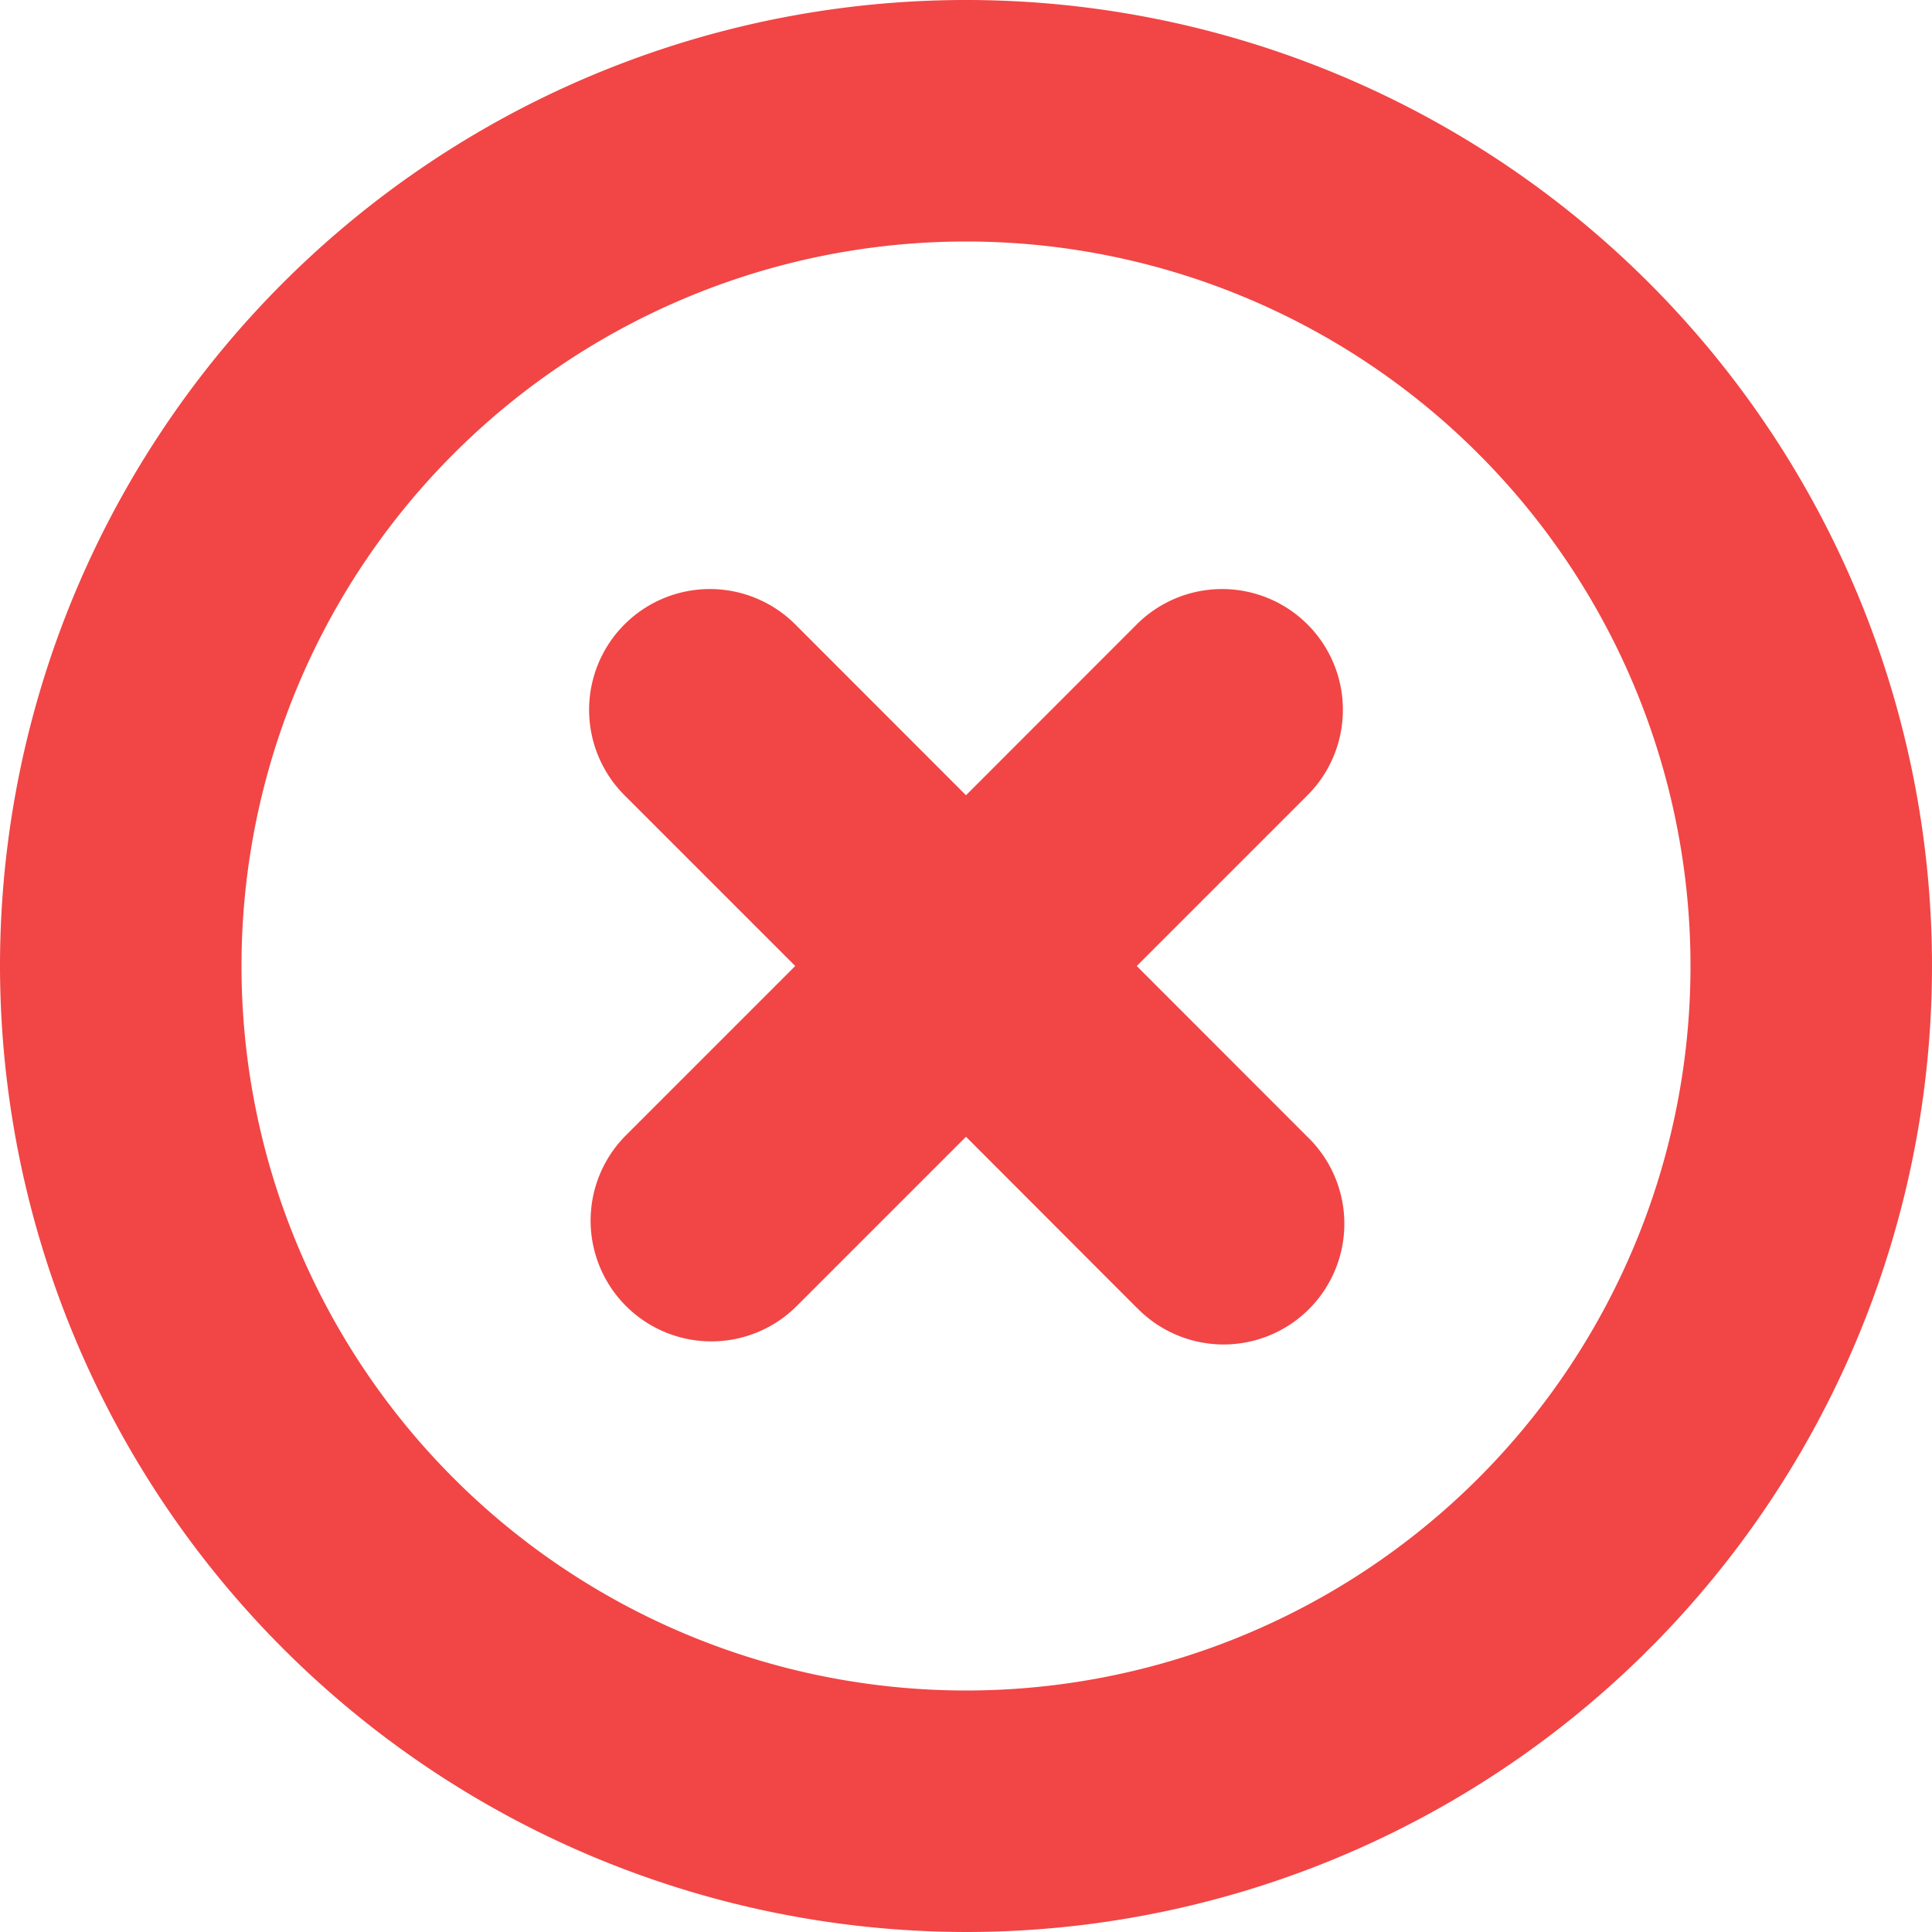 <svg xmlns="http://www.w3.org/2000/svg" width="16" height="15.999" viewBox="0 0 16 15.999">
  <path id="no_cr" d="M192,40a8,8,0,1,1,8,8A8.009,8.009,0,0,1,192,40Zm2,0a6,6,0,1,0,6-6A6,6,0,0,0,194,40Zm7.413,2.829L200,41.414l-1.414,1.414a1,1,0,0,1-1.414-1.414L198.586,40l-1.414-1.414a1,1,0,1,1,1.414-1.415L200,38.586l1.414-1.415a1,1,0,1,1,1.414,1.415L201.414,40l1.414,1.415a1,1,0,1,1-1.414,1.414Z" transform="translate(-192 -32)" fill="#f24545"/>
</svg>
